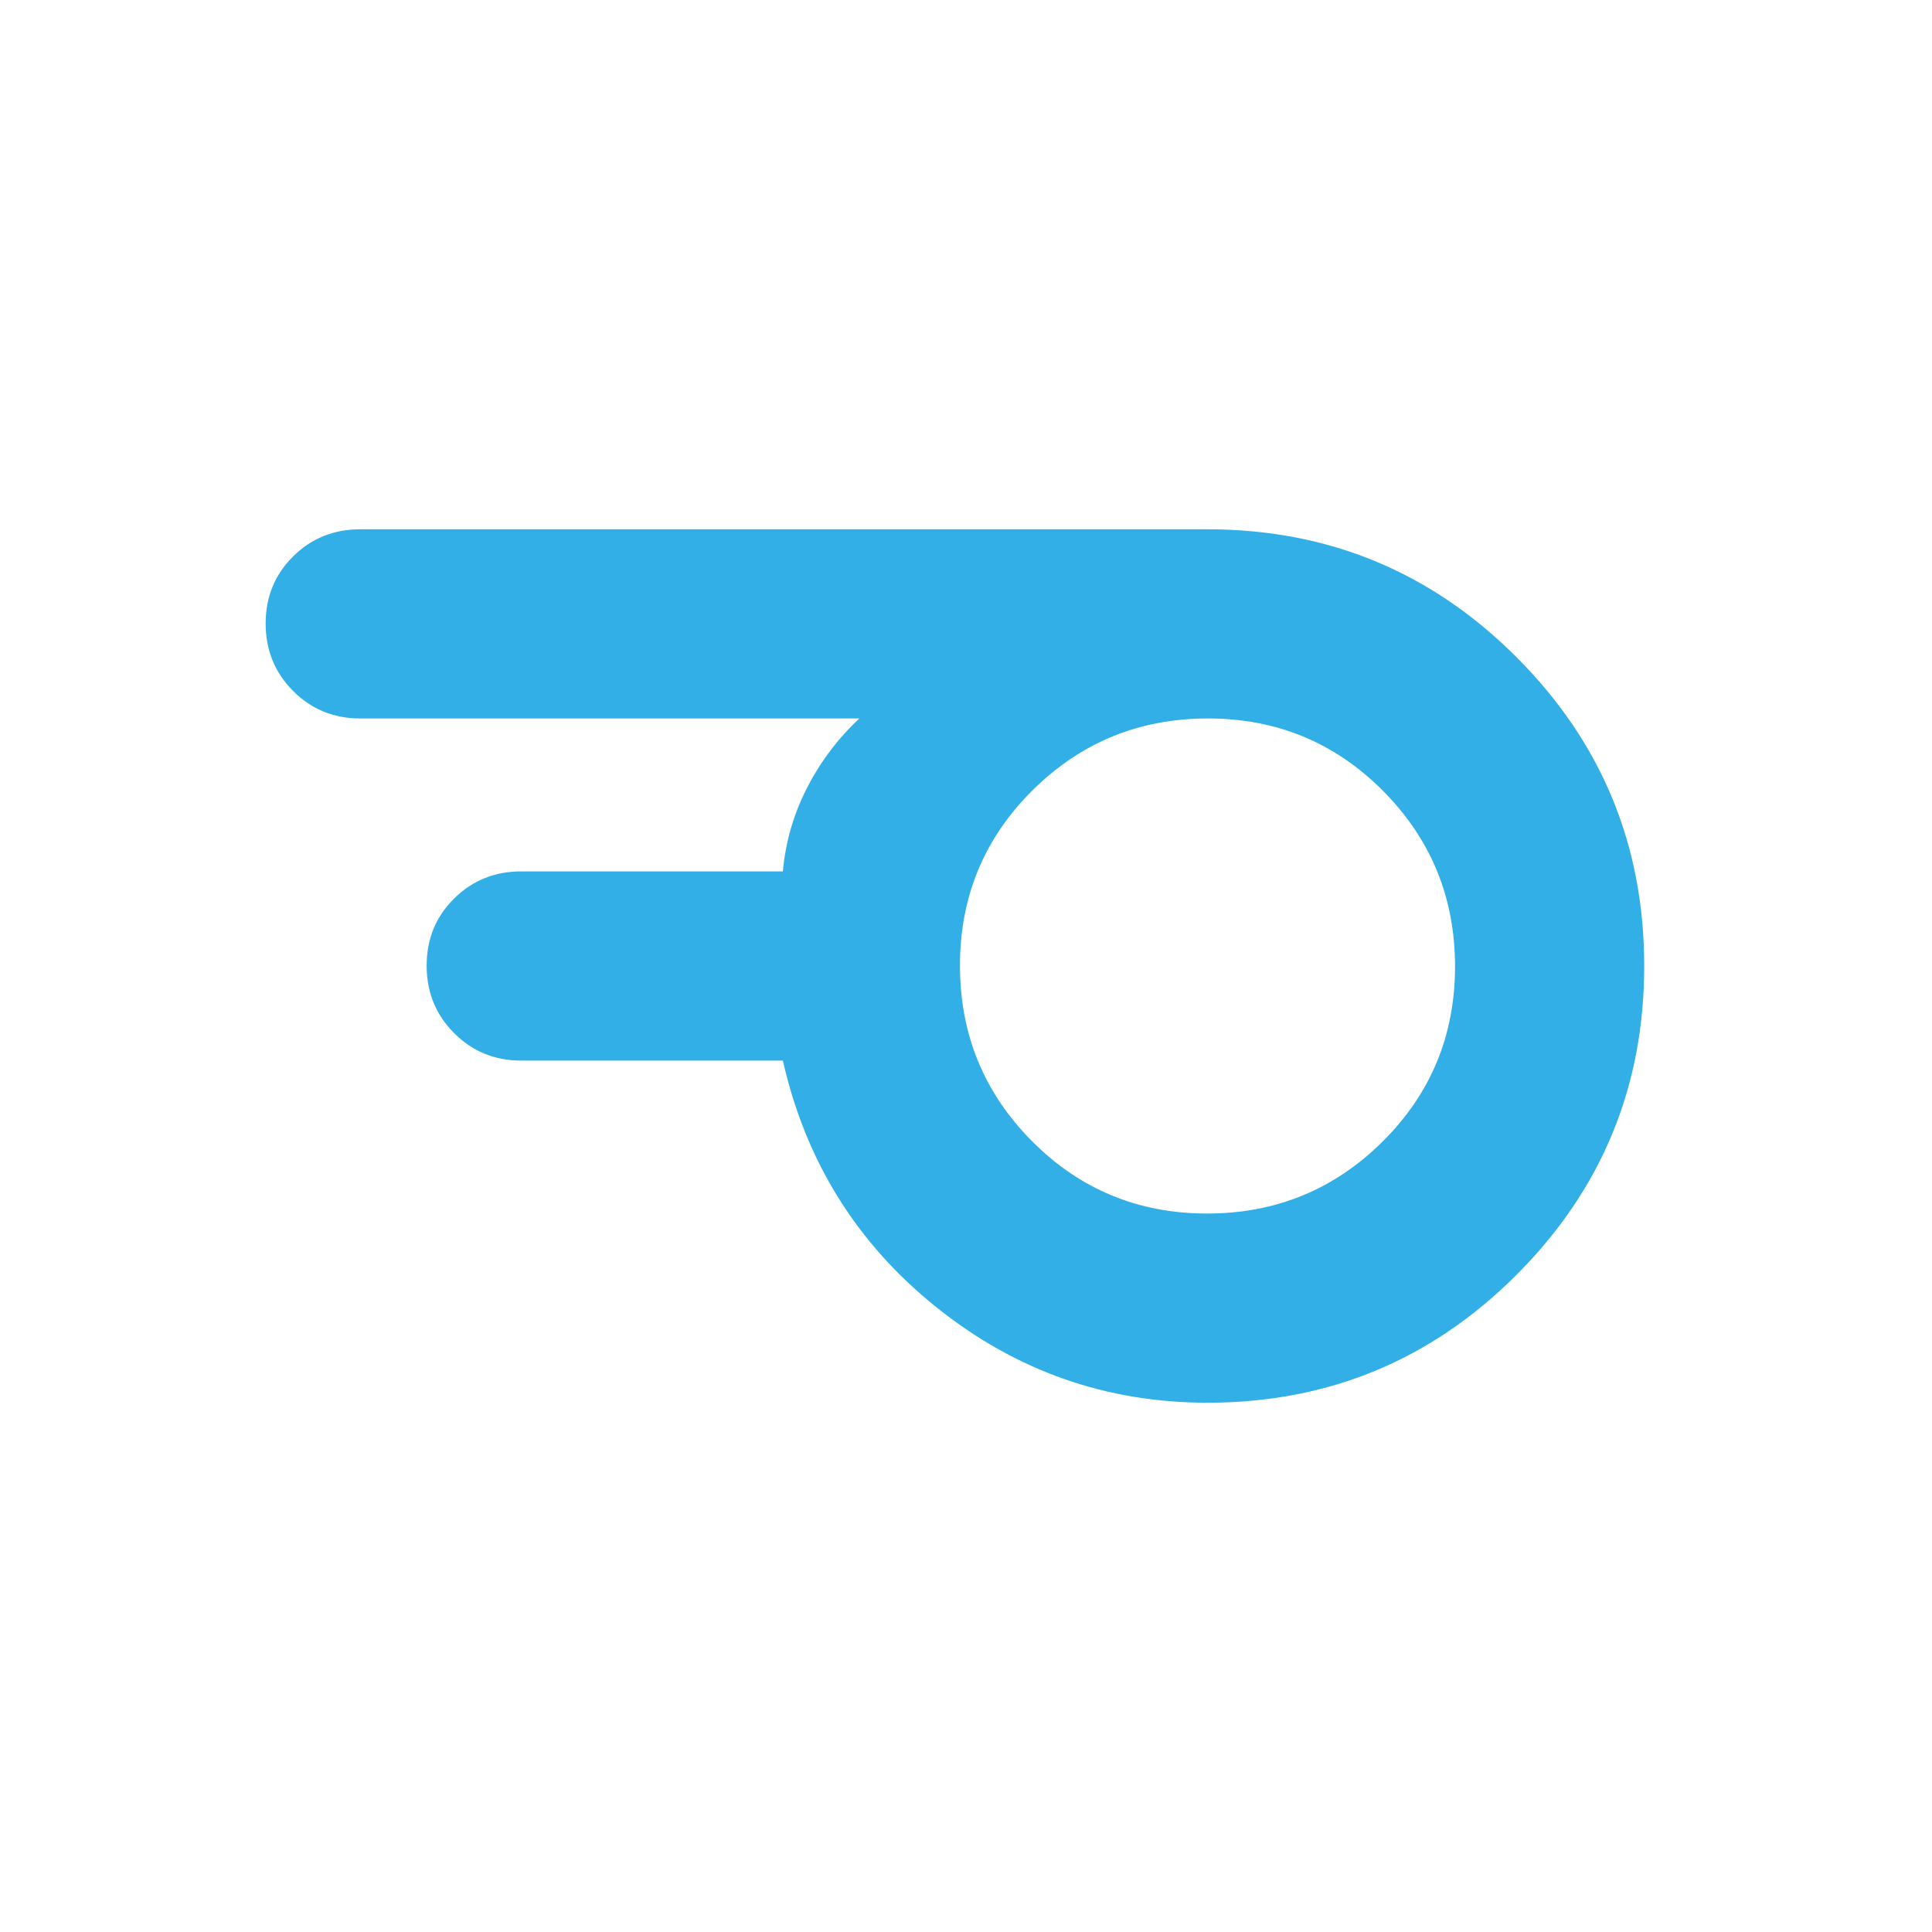 <svg xmlns="http://www.w3.org/2000/svg" height="48" viewBox="0 -960 960 960" width="48"><path fill="rgb(50, 175, 230)" d="M599.76-357Q651-357 687-392.76q36-35.77 36-87Q723-531 687.24-567q-35.77-36-87-36Q549-603 513-567.24q-36 35.77-36 87Q477-429 512.76-393q35.77 36 87 36Zm.24 94q-75.58 0-134.79-47.5Q406-358 389-433H259q-19.75 0-33.37-13.68Q212-460.35 212-480.18q0-19.82 13.63-33.32Q239.25-527 259-527h130q2-22 12-41.5t26-34.5H179q-19.75 0-33.37-13.68Q132-630.35 132-650.18q0-19.82 13.63-33.32Q159.25-697 179-697h421q90 0 153.5 63.5T817-480q0 90-63.5 153.5T600-263Z"/></svg>
